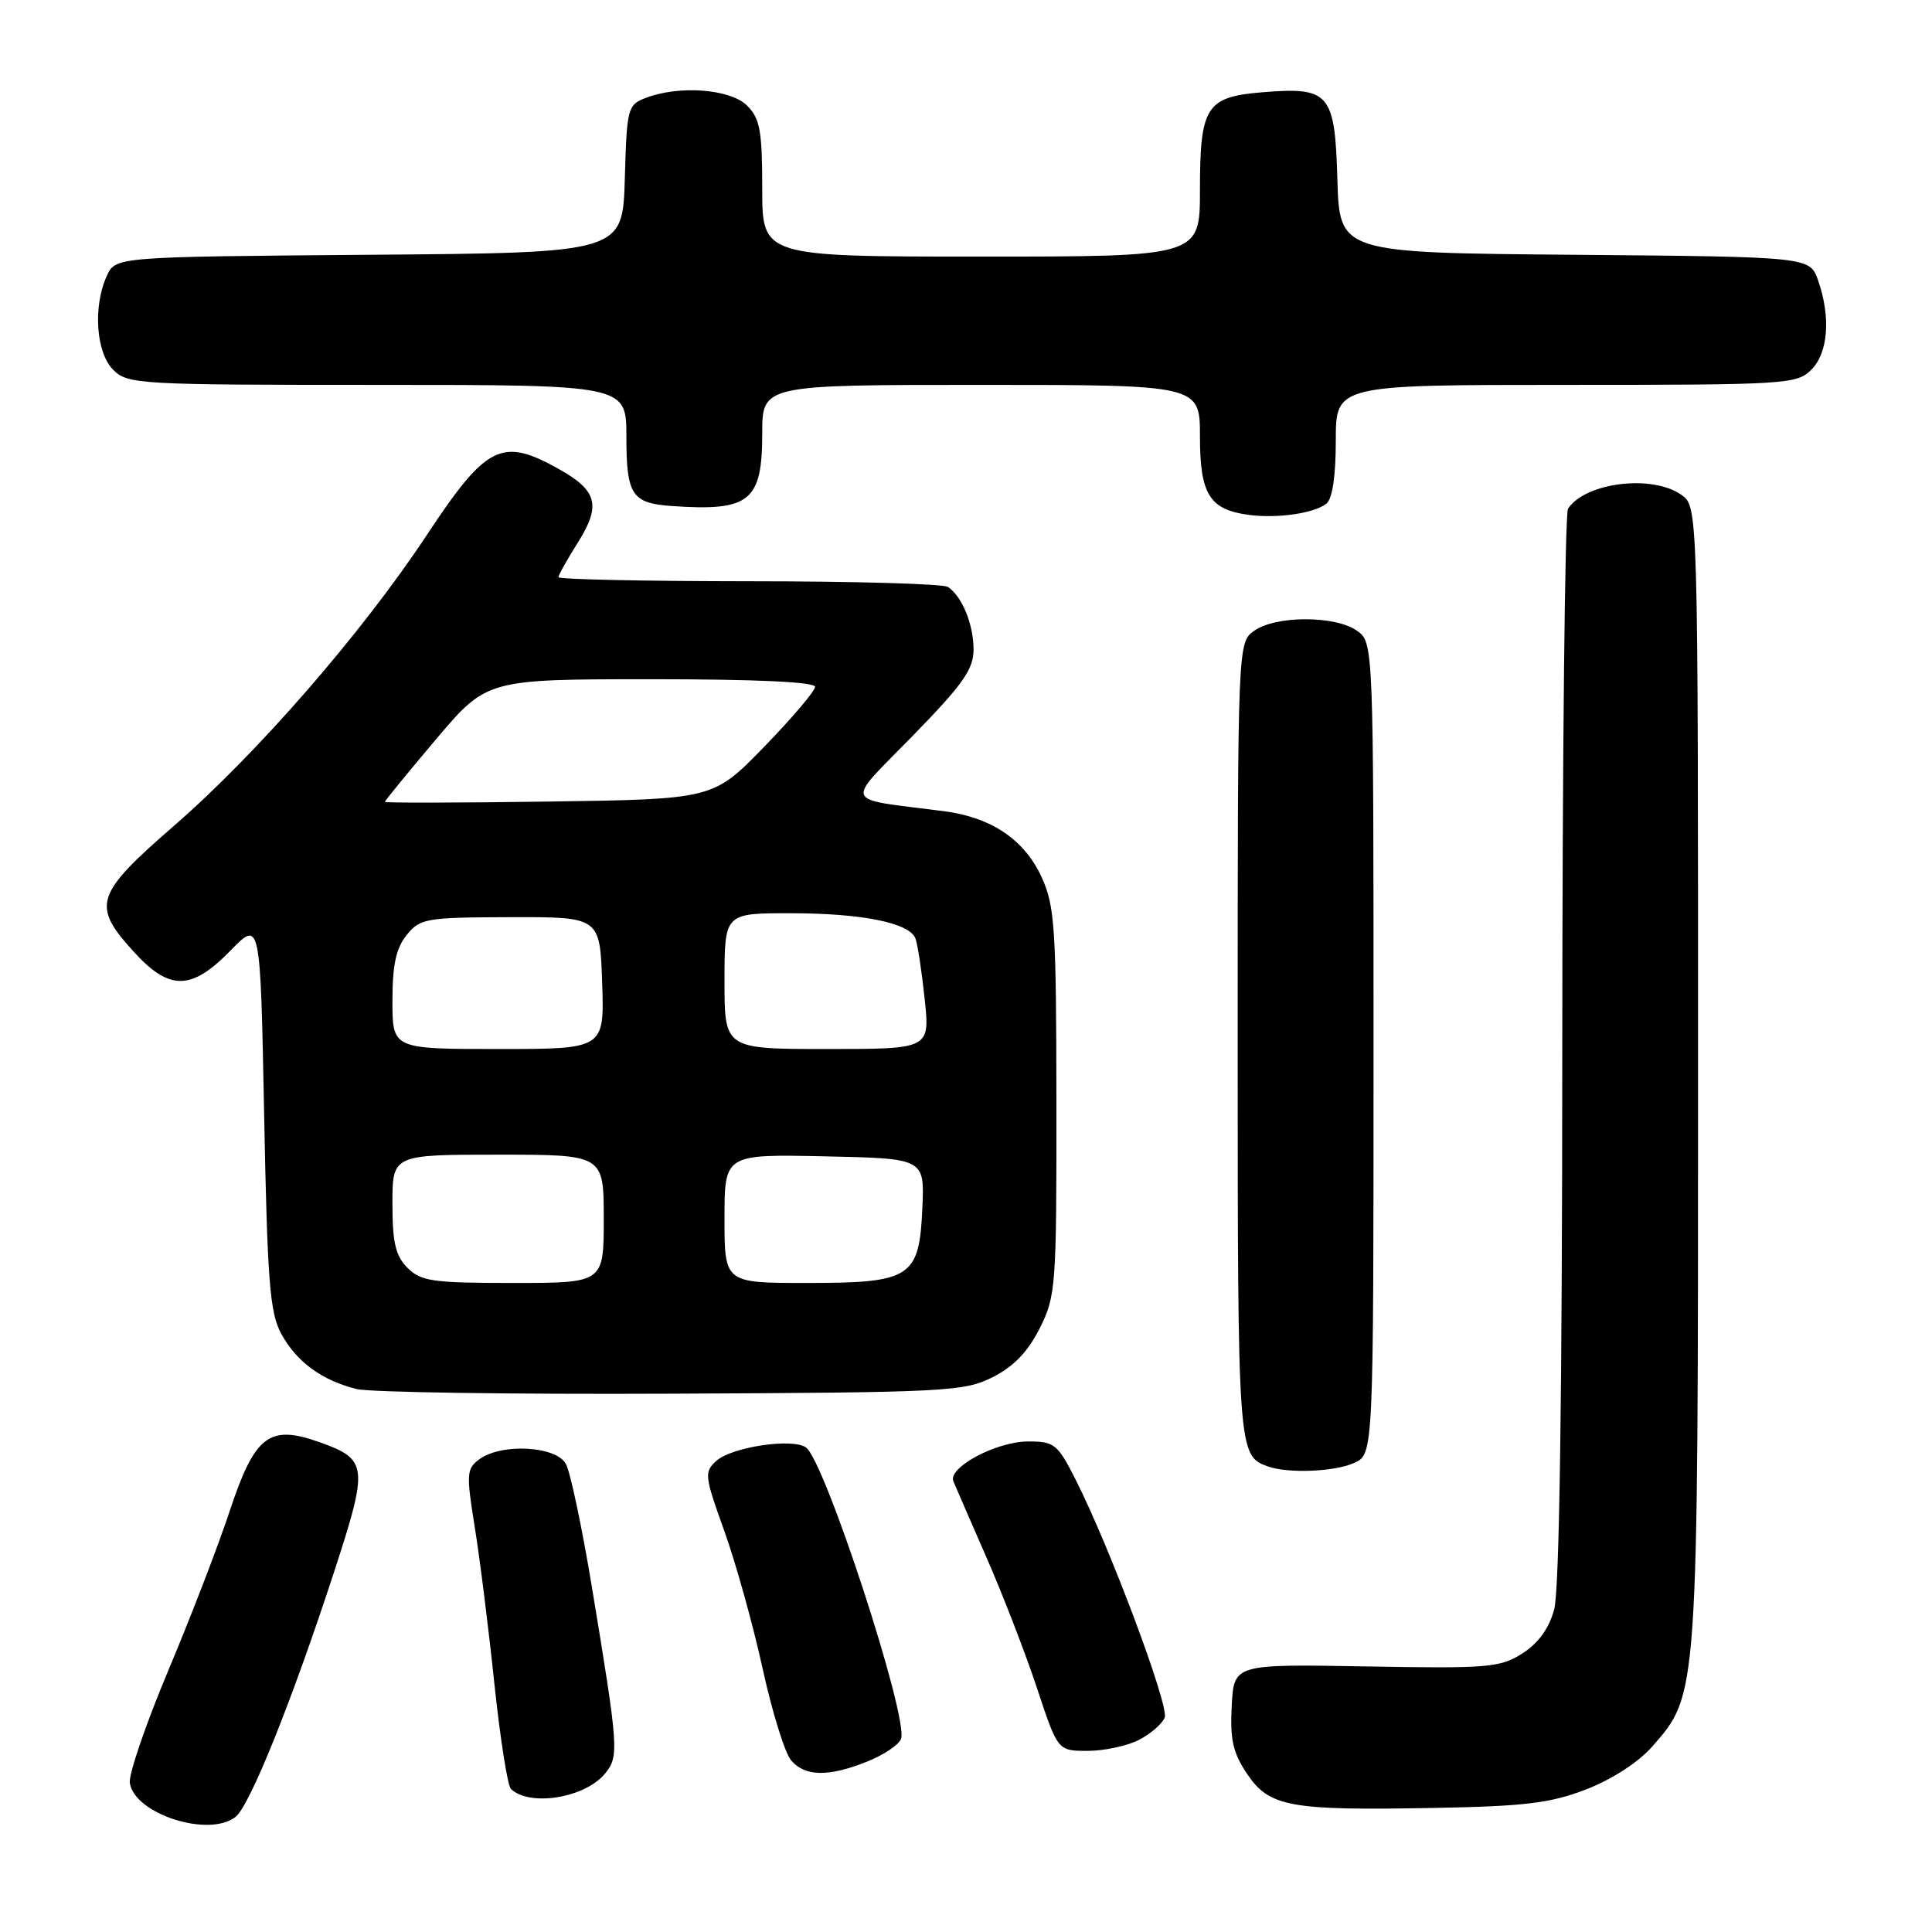 <?xml version="1.0" encoding="UTF-8" standalone="no"?>
<!DOCTYPE svg PUBLIC "-//W3C//DTD SVG 1.1//EN" "http://www.w3.org/Graphics/SVG/1.1/DTD/svg11.dtd" >
<svg xmlns="http://www.w3.org/2000/svg" xmlns:xlink="http://www.w3.org/1999/xlink" version="1.1" viewBox="0 0 256 256">
 <g >
 <path fill="currentColor"
d=" M 31.21 240.75 C 33.11 239.25 38.67 225.43 44.27 208.28 C 48.86 194.20 48.76 193.37 42.23 191.06 C 35.67 188.74 33.75 190.23 30.45 200.18 C 28.94 204.76 25.27 214.29 22.29 221.37 C 19.32 228.44 17.03 235.14 17.20 236.25 C 17.82 240.37 27.67 243.53 31.21 240.75 Z  M 210.19 237.10 C 213.57 235.79 217.10 233.51 218.90 231.46 C 225.05 224.45 225.00 225.23 225.00 142.38 C 225.00 67.11 225.00 67.11 222.78 65.56 C 218.90 62.84 210.09 63.92 207.77 67.40 C 207.36 68.00 207.02 100.22 207.01 139.00 C 207.00 185.35 206.63 210.80 205.93 213.30 C 205.23 215.82 203.80 217.78 201.69 219.11 C 198.75 220.97 197.11 221.10 181.00 220.81 C 163.50 220.50 163.50 220.50 163.21 226.04 C 162.97 230.49 163.37 232.25 165.24 235.04 C 168.19 239.43 170.89 239.92 190.00 239.56 C 202.10 239.34 205.44 238.93 210.19 237.10 Z  M 80.16 235.02 C 82.05 232.72 81.98 231.76 78.42 210.24 C 77.12 202.39 75.58 195.08 74.99 193.99 C 73.71 191.60 66.48 191.20 63.53 193.35 C 61.82 194.61 61.77 195.26 62.89 202.24 C 63.56 206.38 64.74 215.74 65.50 223.04 C 66.27 230.33 67.26 236.64 67.70 237.05 C 70.22 239.43 77.50 238.24 80.16 235.02 Z  M 114.90 233.42 C 117.07 232.55 119.09 231.21 119.39 230.42 C 120.44 227.69 109.27 193.48 106.78 191.78 C 104.94 190.53 96.95 191.74 94.92 193.57 C 93.29 195.05 93.35 195.57 95.96 202.82 C 97.48 207.04 99.76 215.22 101.03 221.00 C 102.29 226.78 104.00 232.29 104.82 233.25 C 106.67 235.42 109.78 235.47 114.90 233.42 Z  M 150.93 230.54 C 152.48 229.73 154.02 228.40 154.33 227.58 C 154.93 226.03 147.04 204.96 142.54 196.09 C 140.14 191.34 139.72 191.00 136.23 191.00 C 132.01 191.01 125.55 194.46 126.33 196.29 C 126.61 196.96 128.61 201.55 130.77 206.50 C 132.93 211.45 135.93 219.21 137.43 223.75 C 140.16 232.00 140.16 232.00 144.13 232.00 C 146.31 232.00 149.37 231.34 150.93 230.54 Z  M 179.45 193.84 C 182.00 192.68 182.00 192.68 182.00 138.90 C 182.00 85.11 182.00 85.11 179.78 83.56 C 176.91 81.55 169.09 81.55 166.22 83.56 C 164.00 85.11 164.00 85.11 164.00 137.87 C 164.00 192.44 164.03 192.89 168.00 194.31 C 170.71 195.27 176.86 195.02 179.45 193.84 Z  M 131.50 182.50 C 134.29 181.10 136.18 179.15 137.75 176.04 C 139.91 171.75 140.00 170.56 139.98 146.04 C 139.96 123.02 139.77 120.08 138.04 116.27 C 135.76 111.26 131.36 108.29 125.03 107.48 C 111.44 105.73 111.88 106.79 120.92 97.52 C 127.61 90.67 129.00 88.69 129.00 86.06 C 129.00 82.73 127.48 79.02 125.60 77.77 C 125.00 77.36 113.14 77.02 99.25 77.02 C 85.36 77.01 74.00 76.77 74.00 76.48 C 74.00 76.19 75.15 74.14 76.55 71.92 C 79.66 66.99 79.17 65.02 74.10 62.18 C 66.50 57.90 64.48 58.91 56.57 70.87 C 47.99 83.85 34.13 99.80 23.09 109.39 C 12.61 118.50 12.13 119.93 17.62 126.00 C 22.42 131.32 25.32 131.31 30.55 125.95 C 34.50 121.90 34.50 121.90 35.00 147.70 C 35.43 169.88 35.75 173.95 37.27 176.74 C 39.31 180.47 42.66 182.92 47.28 184.06 C 49.05 184.49 67.82 184.77 89.00 184.67 C 125.31 184.51 127.73 184.39 131.50 182.50 Z  M 175.75 66.74 C 176.55 66.11 177.00 63.09 177.00 58.38 C 177.00 51.00 177.00 51.00 207.50 51.00 C 236.67 51.00 238.09 50.91 240.00 49.00 C 242.25 46.75 242.61 42.04 240.91 37.16 C 239.81 34.03 239.81 34.03 208.66 33.76 C 177.50 33.50 177.50 33.50 177.21 23.77 C 176.88 12.30 176.17 11.49 167.21 12.23 C 159.81 12.85 159.00 14.13 159.00 25.19 C 159.00 34.00 159.00 34.00 130.00 34.00 C 101.00 34.00 101.00 34.00 101.00 25.00 C 101.00 17.33 100.70 15.70 99.00 14.00 C 96.79 11.79 90.05 11.27 85.60 12.96 C 83.16 13.89 83.06 14.28 82.79 23.71 C 82.50 33.50 82.50 33.50 48.90 33.76 C 15.31 34.03 15.31 34.03 14.15 36.56 C 12.30 40.62 12.72 46.72 15.00 49.00 C 16.92 50.92 18.33 51.00 50.00 51.00 C 83.00 51.00 83.00 51.00 83.00 57.88 C 83.00 65.58 83.72 66.68 89.00 67.05 C 99.35 67.77 101.00 66.45 101.00 57.43 C 101.00 51.00 101.00 51.00 130.00 51.00 C 159.00 51.00 159.00 51.00 159.00 57.85 C 159.00 65.51 160.27 67.54 165.50 68.23 C 169.28 68.72 174.12 68.02 175.75 66.74 Z  M 54.00 168.00 C 52.41 166.41 52.00 164.67 52.00 159.50 C 52.00 153.00 52.00 153.00 66.00 153.00 C 80.00 153.00 80.00 153.00 80.00 161.50 C 80.00 170.00 80.00 170.00 68.00 170.00 C 57.33 170.00 55.78 169.78 54.00 168.00 Z  M 96.00 161.47 C 96.00 152.94 96.00 152.94 109.25 153.22 C 122.50 153.50 122.50 153.50 122.22 160.00 C 121.82 169.31 120.76 170.00 106.89 170.00 C 96.00 170.00 96.00 170.00 96.00 161.47 Z  M 52.00 132.61 C 52.00 127.84 52.48 125.63 53.89 123.89 C 55.67 121.69 56.44 121.56 67.64 121.53 C 79.50 121.50 79.50 121.50 79.79 130.25 C 80.08 139.00 80.08 139.00 66.04 139.00 C 52.00 139.00 52.00 139.00 52.00 132.61 Z  M 96.00 130.00 C 96.00 121.00 96.00 121.00 104.75 121.01 C 114.23 121.01 120.51 122.28 121.30 124.35 C 121.58 125.06 122.13 128.65 122.52 132.33 C 123.23 139.00 123.23 139.00 109.62 139.00 C 96.00 139.00 96.00 139.00 96.00 130.00 Z  M 51.00 106.25 C 51.00 106.10 54.04 102.38 57.75 97.99 C 64.50 90.01 64.50 90.01 86.25 90.00 C 100.18 90.00 108.00 90.36 108.00 91.01 C 108.00 91.56 104.96 95.14 101.25 98.96 C 94.50 105.90 94.50 105.90 72.75 106.21 C 60.79 106.38 51.00 106.40 51.00 106.25 Z "/>
</g>
</svg>